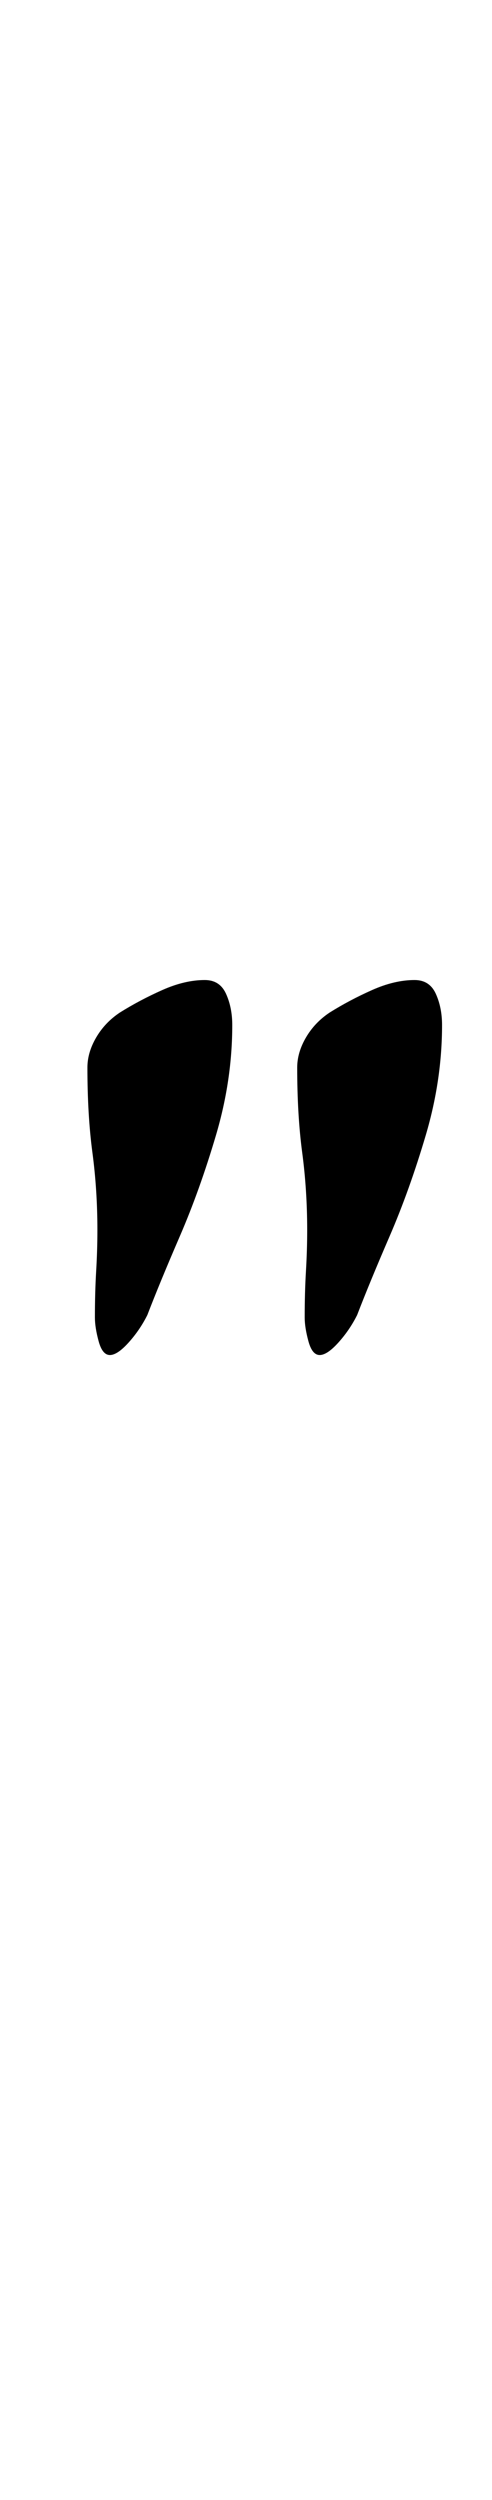 <?xml version="1.0" standalone="no"?>
<!DOCTYPE svg PUBLIC "-//W3C//DTD SVG 1.1//EN" "http://www.w3.org/Graphics/SVG/1.1/DTD/svg11.dtd" >
<svg xmlns="http://www.w3.org/2000/svg" xmlns:xlink="http://www.w3.org/1999/xlink" version="1.1" viewBox="-10 0 197 1000">
  <g transform="matrix(1 0 0 -1 0 800)">
   <path fill="currentColor"
d="M118 258q-3 0 -4.5 5.5t-1.5 9.5q0 10 0.5 18.5t0.5 16.5q0 16 -2 31t-2 34q0 6 3.5 12t9.5 10q8 5 17 9t17 4q6 0 8.5 -5.5t2.5 -12.5q0 -22 -6.5 -44t-14.5 -40.5t-13 -31.5q-3 -6 -7.5 -11t-7.5 -5zM34 258q-3 0 -4.5 5.5t-1.5 9.5q0 10 0.5 18.5t0.5 16.5q0 16 -2 31
t-2 34q0 6 3.5 12t9.5 10q8 5 17 9t17 4q6 0 8.5 -5.5t2.5 -12.5q0 -22 -6.5 -44t-14.5 -40.5t-13 -31.5q-3 -6 -7.5 -11t-7.5 -5z" />
  </g>

</svg>
